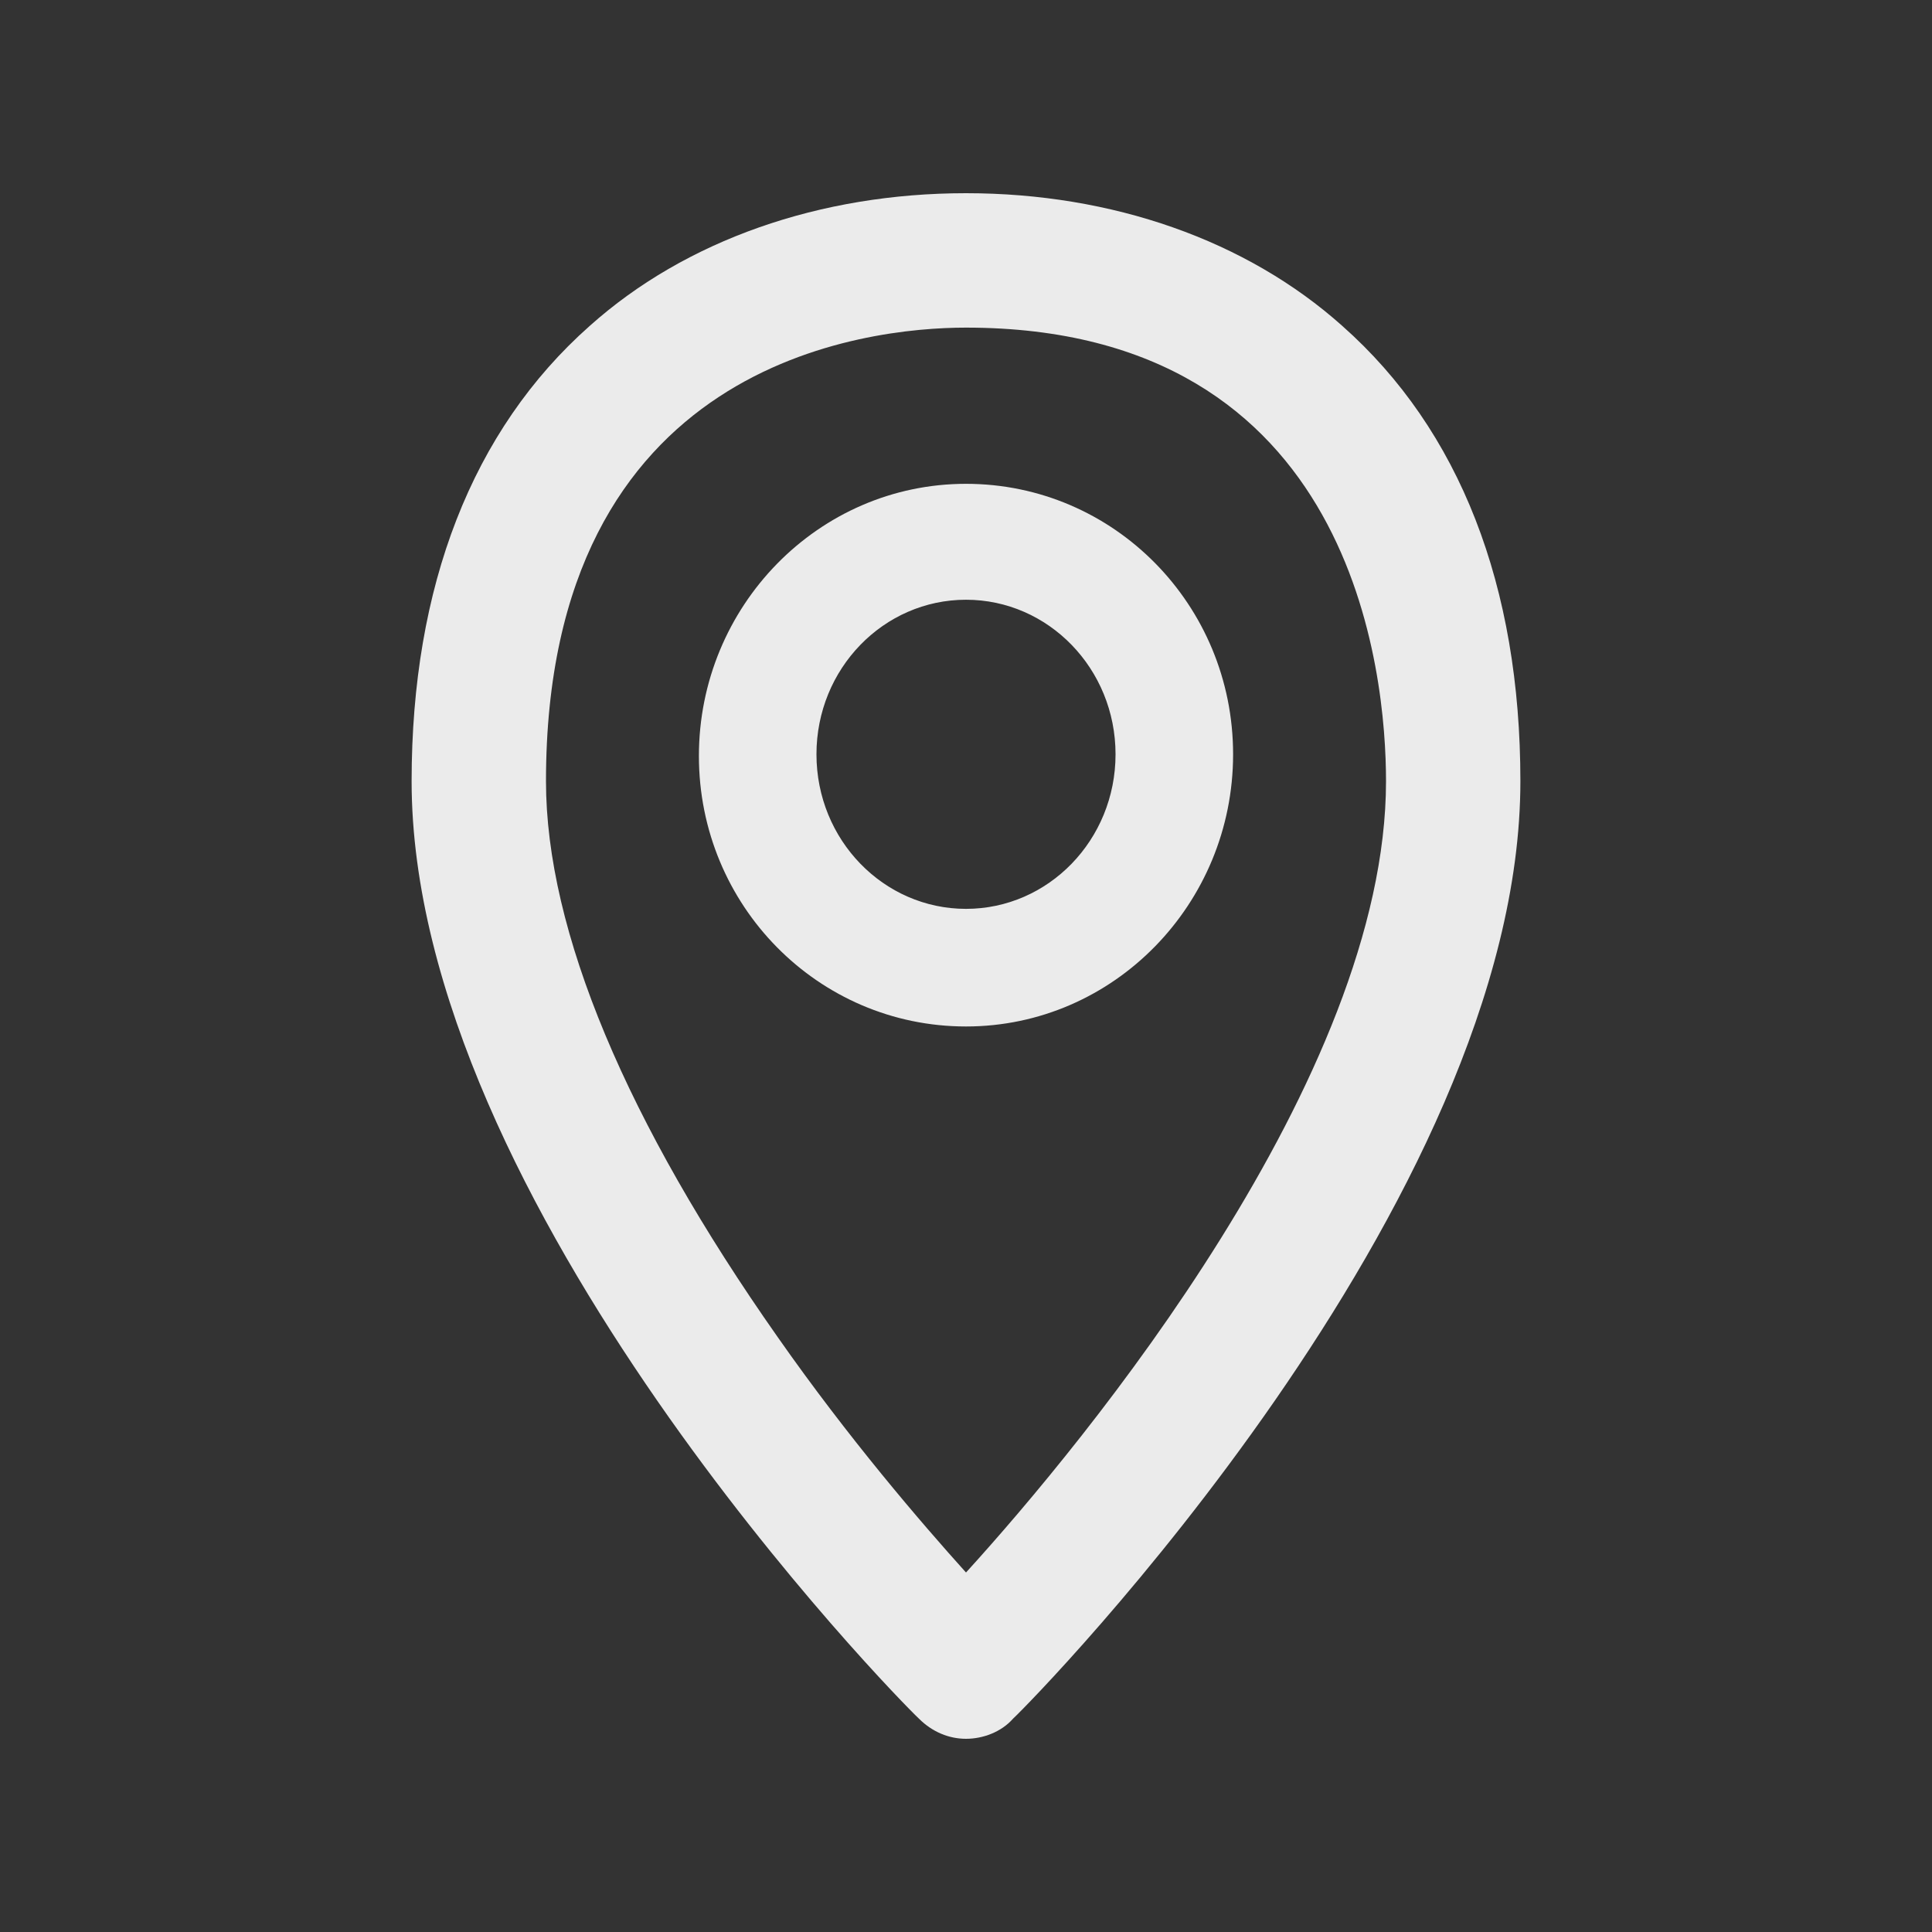 <!-- Generated by IcoMoon.io -->
<svg version="1.1" xmlns="http://www.w3.org/2000/svg" width="40" height="40" viewBox="0 0 40 40">
<rect x="0" y="0" width="40" height="40" fill="#333333" stroke="none"/>
<title>di-location</title>
<path fill="#ebebeb" d="M27.791 6.748c-1.983-1.774-4.765-2.748-7.791-2.748s-5.809 0.974-7.791 2.748c-2.435 2.157-3.687 5.391-3.687 9.426 0 8.73 10.052 18.991 10.504 19.409 0.278 0.278 0.626 0.417 0.974 0.417s0.73-0.139 0.974-0.417c0.452-0.417 10.504-10.678 10.504-19.409 0-4.035-1.252-7.27-3.687-9.426zM20 32.557c-0.939-1.043-2.435-2.783-3.896-4.87-3.13-4.452-4.8-8.417-4.8-11.513 0-8.696 6.643-9.391 8.696-9.391 8.070 0 8.696 7.2 8.696 9.391 0 6.122-6.226 13.67-8.696 16.383zM20 10.017c-3.061 0-5.53 2.539-5.53 5.635s2.47 5.6 5.53 5.6c3.061 0 5.53-2.539 5.53-5.635s-2.47-5.6-5.53-5.6zM20 18.817c-1.704 0-3.096-1.426-3.096-3.2s1.391-3.2 3.096-3.2c1.704 0 3.096 1.426 3.096 3.2s-1.391 3.2-3.096 3.2z"></path>
</svg>
